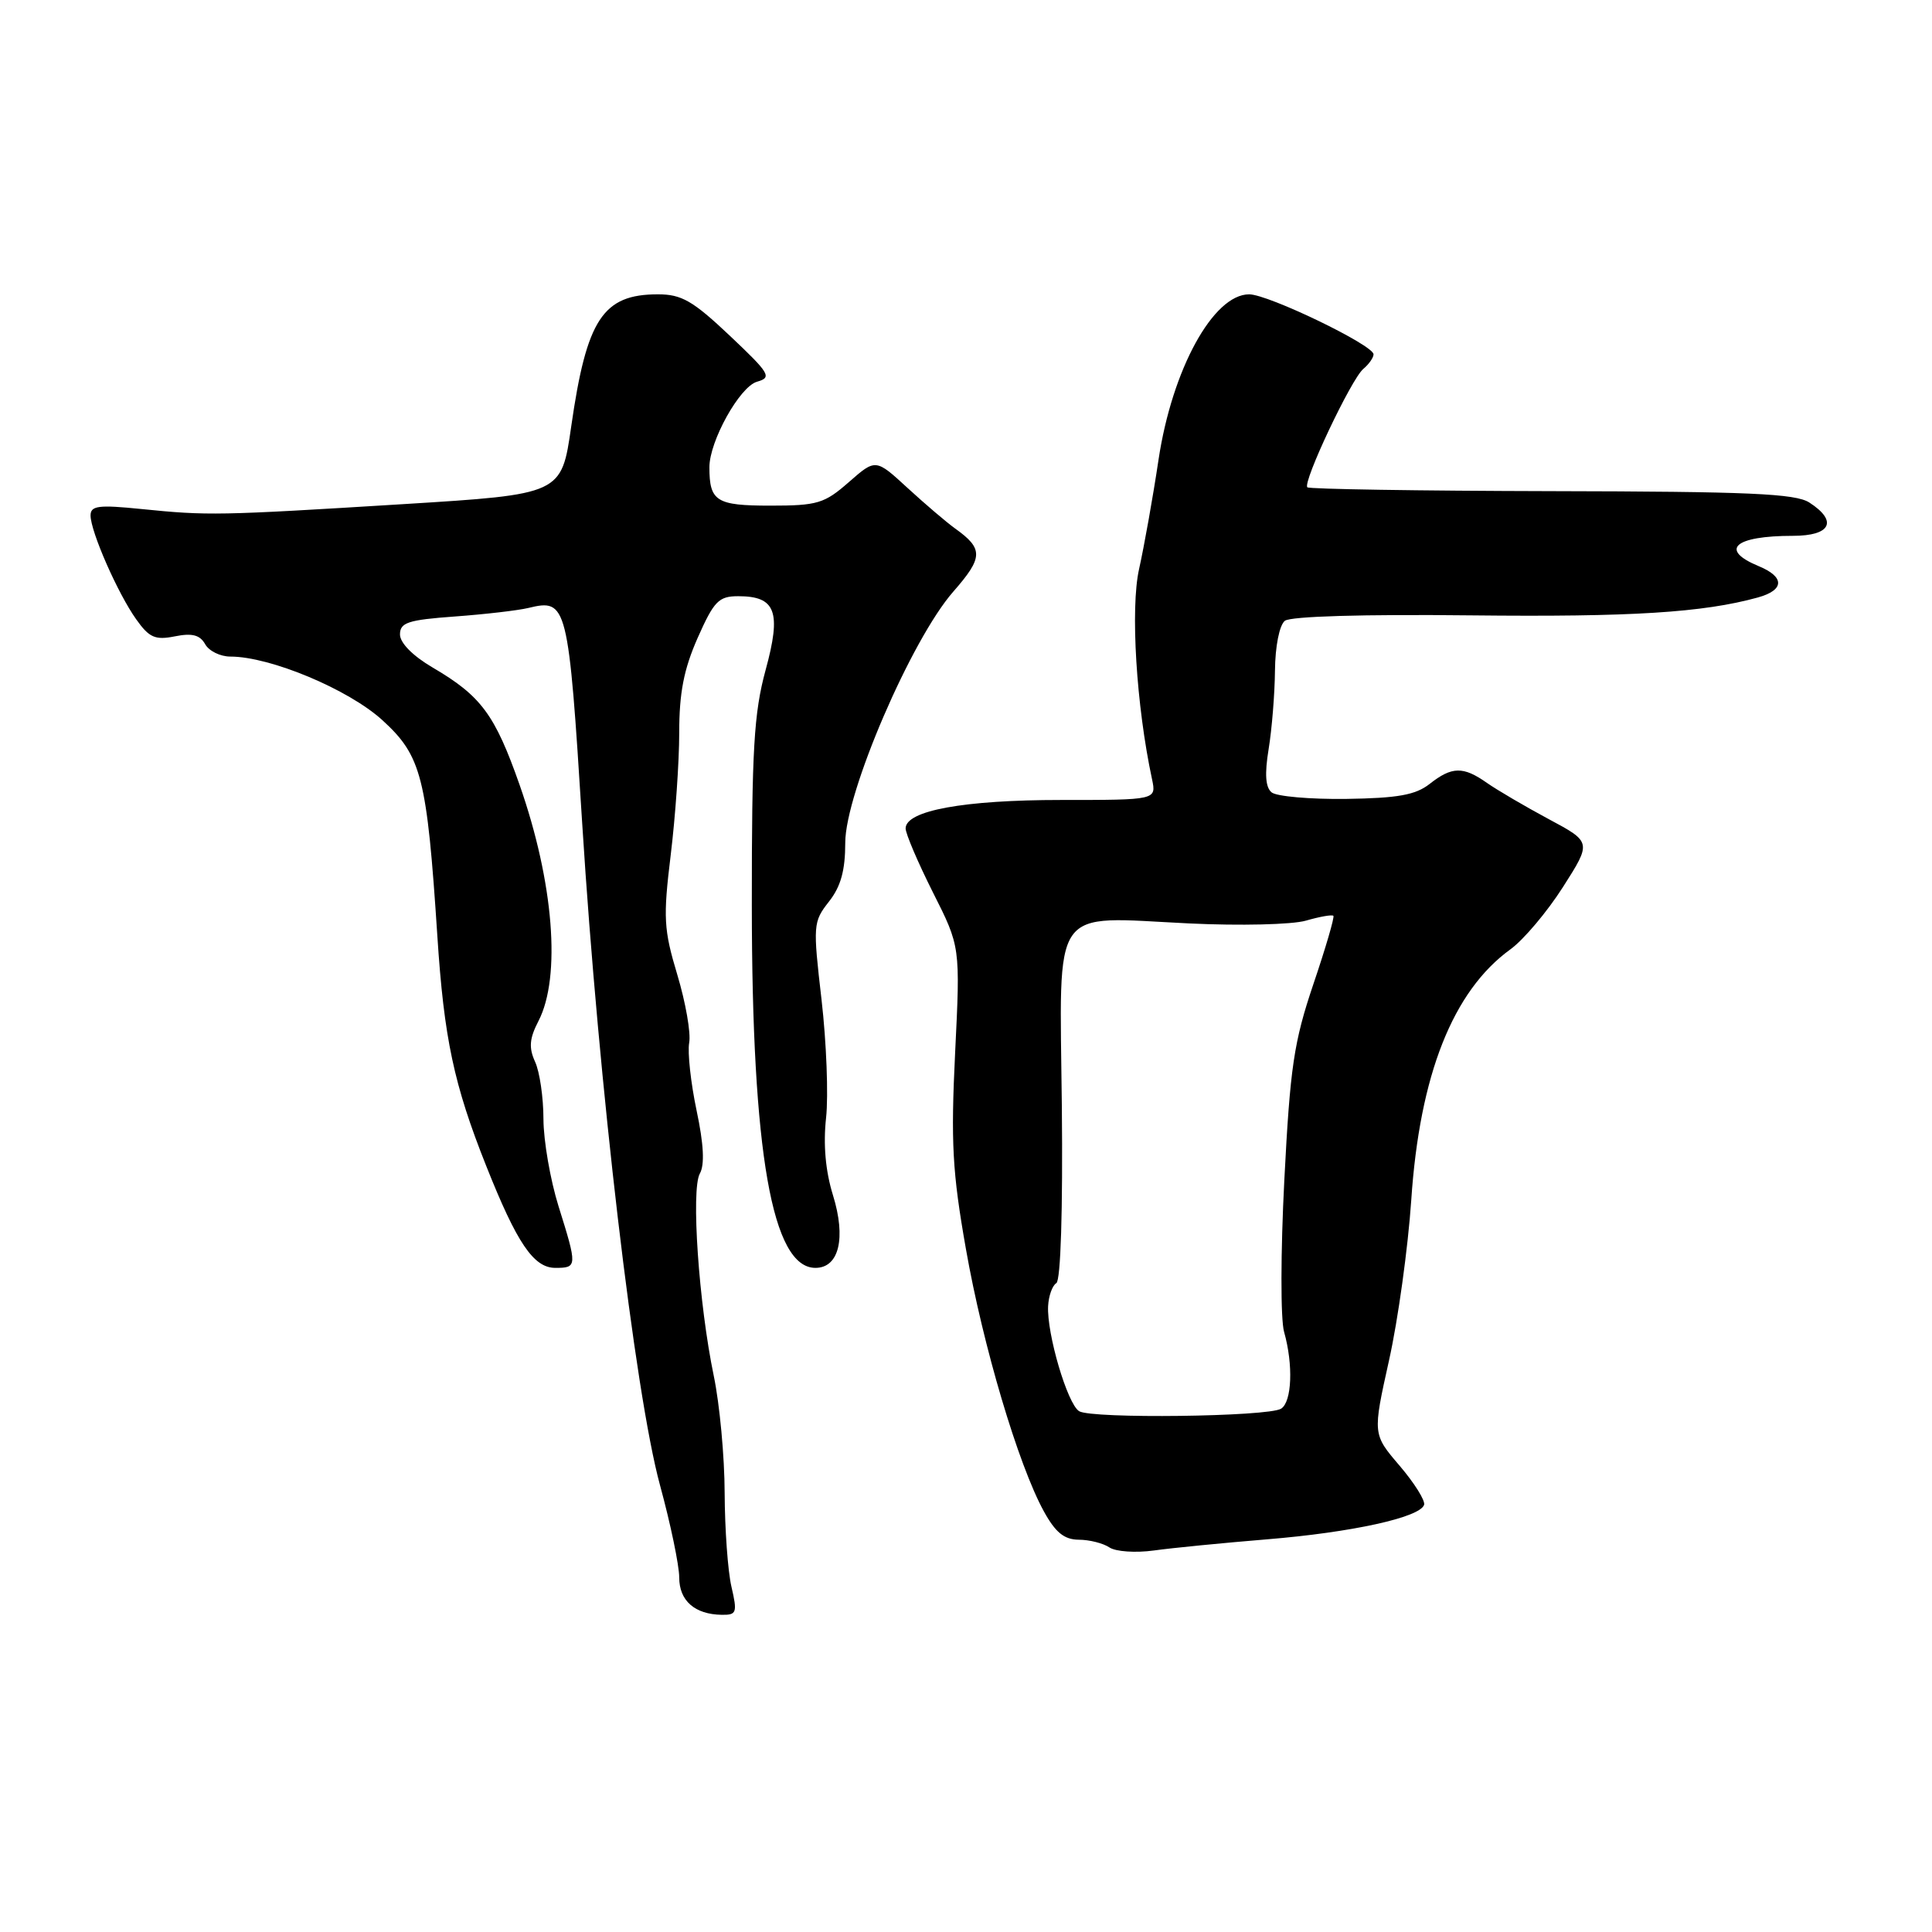 <?xml version="1.0" encoding="UTF-8" standalone="no"?>
<!DOCTYPE svg PUBLIC "-//W3C//DTD SVG 1.1//EN" "http://www.w3.org/Graphics/SVG/1.1/DTD/svg11.dtd" >
<svg xmlns="http://www.w3.org/2000/svg" xmlns:xlink="http://www.w3.org/1999/xlink" version="1.1" viewBox="0 0 256 256">
 <g >
 <path fill="currentColor"
d=" M 96.92 210.25 C 96.44 208.19 96.04 202.59 96.02 197.82 C 96.01 193.04 95.36 186.06 94.58 182.32 C 92.59 172.75 91.55 157.63 92.73 155.51 C 93.39 154.34 93.25 151.61 92.30 147.14 C 91.53 143.49 91.09 139.45 91.32 138.17 C 91.56 136.88 90.85 132.83 89.75 129.17 C 87.94 123.15 87.86 121.61 88.87 113.31 C 89.49 108.25 90.00 100.95 90.00 97.09 C 90.00 91.80 90.61 88.68 92.44 84.53 C 94.61 79.64 95.23 79.00 97.82 79.00 C 102.80 79.00 103.56 81.05 101.45 88.77 C 99.90 94.46 99.61 99.30 99.62 120.00 C 99.64 152.78 102.31 168.00 108.05 168.00 C 111.18 168.00 112.13 164.05 110.37 158.36 C 109.38 155.17 109.07 151.65 109.46 148.11 C 109.78 145.15 109.51 138.12 108.86 132.48 C 107.71 122.57 107.74 122.15 109.83 119.48 C 111.41 117.48 112.00 115.35 112.00 111.67 C 112.00 105.08 120.76 84.73 126.32 78.39 C 130.29 73.86 130.32 72.72 126.56 70.03 C 125.43 69.22 122.59 66.80 120.26 64.66 C 116.03 60.77 116.03 60.77 112.48 63.88 C 109.24 66.72 108.32 67.00 102.07 67.00 C 94.91 67.00 94.00 66.43 94.00 61.91 C 94.00 58.45 98.02 51.23 100.31 50.58 C 102.32 50.01 102.02 49.51 96.70 44.48 C 91.81 39.86 90.32 39.00 87.18 39.00 C 79.88 39.00 77.73 42.29 75.69 56.50 C 74.40 65.50 74.40 65.50 53.45 66.80 C 28.83 68.32 27.57 68.34 18.75 67.45 C 13.05 66.87 12.00 67.01 12.00 68.30 C 12.00 70.43 15.61 78.65 18.06 82.08 C 19.77 84.49 20.56 84.84 23.17 84.32 C 25.45 83.86 26.49 84.13 27.18 85.35 C 27.68 86.26 29.19 87.00 30.53 87.00 C 35.81 87.00 46.18 91.34 50.66 95.42 C 55.86 100.16 56.57 102.96 57.95 124.00 C 58.83 137.58 60.14 143.73 64.43 154.50 C 68.49 164.72 70.71 168.00 73.58 168.00 C 76.50 168.00 76.51 167.82 74.01 159.84 C 72.92 156.35 72.02 151.16 72.01 148.30 C 72.01 145.44 71.51 142.01 70.90 140.69 C 70.05 138.82 70.15 137.61 71.35 135.29 C 74.37 129.45 73.37 116.90 68.85 104.00 C 65.57 94.67 63.76 92.22 57.31 88.44 C 54.70 86.91 53.00 85.19 53.00 84.07 C 53.00 82.49 54.06 82.14 60.25 81.69 C 64.24 81.40 68.62 80.89 70.00 80.56 C 75.16 79.31 75.31 79.90 77.15 109.19 C 79.33 143.86 84.11 184.52 87.46 196.82 C 88.86 201.95 90.00 207.44 90.00 209.02 C 90.00 212.11 92.07 213.92 95.64 213.97 C 97.61 214.00 97.72 213.69 96.92 210.25 Z  M 167.88 203.97 C 179.12 203.05 188.14 201.07 188.70 199.40 C 188.88 198.85 187.42 196.52 185.46 194.22 C 181.88 190.04 181.88 190.04 184.05 180.27 C 185.25 174.90 186.57 165.32 187.00 159.00 C 188.11 142.44 192.51 131.31 200.14 125.79 C 201.88 124.53 205.01 120.82 207.10 117.54 C 210.90 111.58 210.90 111.58 205.20 108.53 C 202.07 106.85 198.39 104.69 197.03 103.74 C 193.88 101.52 192.39 101.55 189.44 103.87 C 187.57 105.34 185.22 105.76 178.37 105.86 C 173.59 105.92 169.14 105.53 168.49 104.99 C 167.68 104.32 167.56 102.55 168.10 99.26 C 168.53 96.64 168.91 91.97 168.94 88.87 C 168.97 85.63 169.53 82.83 170.25 82.26 C 171.01 81.66 180.69 81.38 195.00 81.54 C 216.16 81.77 225.68 81.17 232.92 79.17 C 236.46 78.19 236.51 76.45 233.04 75.02 C 227.76 72.83 229.82 71.00 237.58 71.00 C 242.60 71.00 243.56 69.05 239.75 66.59 C 237.91 65.40 231.73 65.13 205.59 65.08 C 188.04 65.04 173.48 64.81 173.23 64.57 C 172.58 63.91 179.06 50.19 180.65 48.88 C 181.39 48.26 182.00 47.39 182.00 46.95 C 182.00 45.73 168.05 39.00 165.52 39.00 C 160.76 39.00 155.31 48.95 153.51 60.92 C 152.77 65.88 151.60 72.41 150.93 75.42 C 149.77 80.62 150.56 93.50 152.65 103.25 C 153.23 106.00 153.23 106.00 140.60 106.00 C 127.70 106.00 120.00 107.41 120.00 109.77 C 120.00 110.47 121.63 114.29 123.62 118.25 C 127.25 125.44 127.25 125.44 126.56 139.47 C 125.98 151.39 126.19 155.30 127.99 165.50 C 130.24 178.31 134.93 194.10 138.31 200.25 C 139.85 203.06 141.01 204.00 142.93 204.02 C 144.35 204.02 146.18 204.49 147.00 205.04 C 147.83 205.60 150.47 205.78 152.88 205.45 C 155.30 205.11 162.05 204.45 167.88 203.97 Z  M 142.99 186.99 C 141.44 186.04 138.69 176.70 138.88 173.06 C 138.95 171.71 139.44 170.34 139.97 170.02 C 140.55 169.66 140.84 160.38 140.70 146.60 C 140.42 119.46 139.01 121.47 157.60 122.36 C 164.29 122.68 171.20 122.52 173.04 121.99 C 174.87 121.46 176.51 121.17 176.68 121.35 C 176.85 121.52 175.66 125.60 174.02 130.43 C 171.44 138.08 170.95 141.38 170.18 156.35 C 169.69 165.87 169.67 174.83 170.15 176.49 C 171.38 180.84 171.19 185.76 169.75 186.66 C 168.03 187.73 144.65 188.02 142.99 186.99 Z "/>
</g>
</svg>
